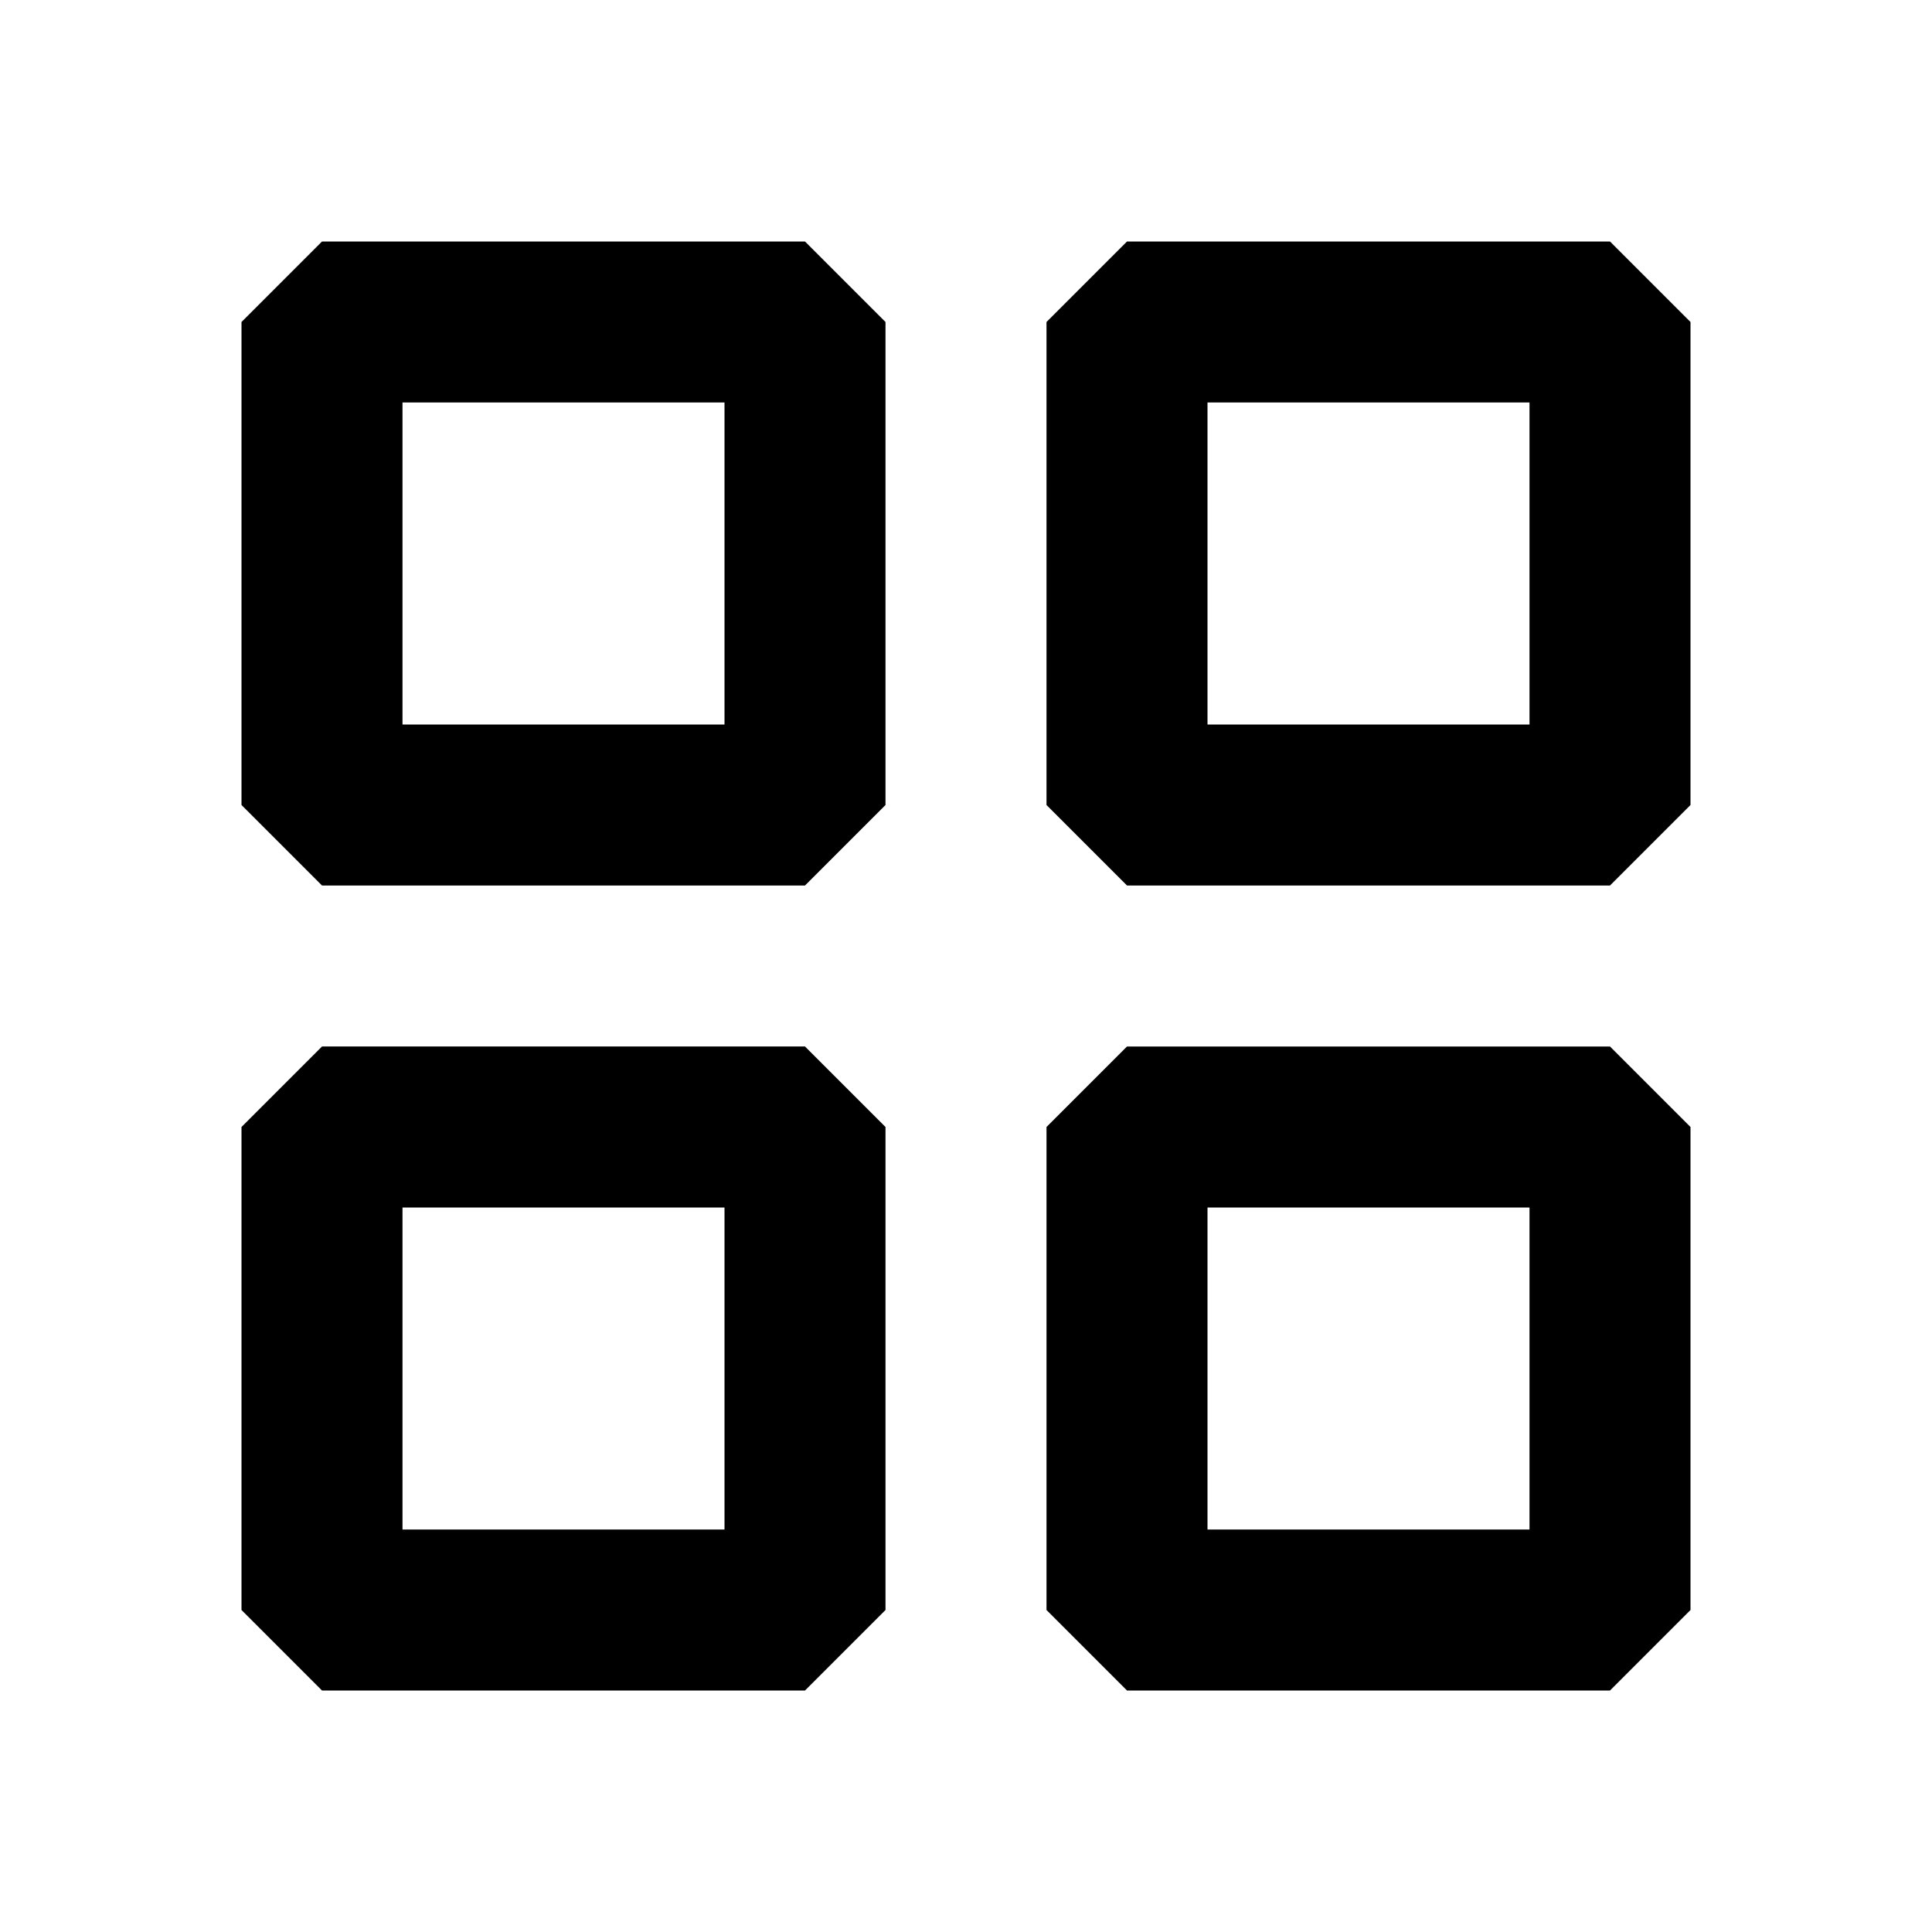 <svg xmlns="http://www.w3.org/2000/svg" width="24" height="24" fill="none">
  <path
    fill="currentColor"
    fill-rule="evenodd"
    d="M4 3 3 4v6l1 1h6l1-1V4l-1-1zm1 6V5h4v4zm9 4-1 1v6l1 1h6l1-1v-6l-1-1zm1 6v-4h4v4zM3 14l1-1h6l1 1v6l-1 1H4l-1-1zm2 1v4h4v-4zm9-12-1 1v6l1 1h6l1-1V4l-1-1zm1 6V5h4v4z"
    clip-rule="evenodd"
  />
</svg>
